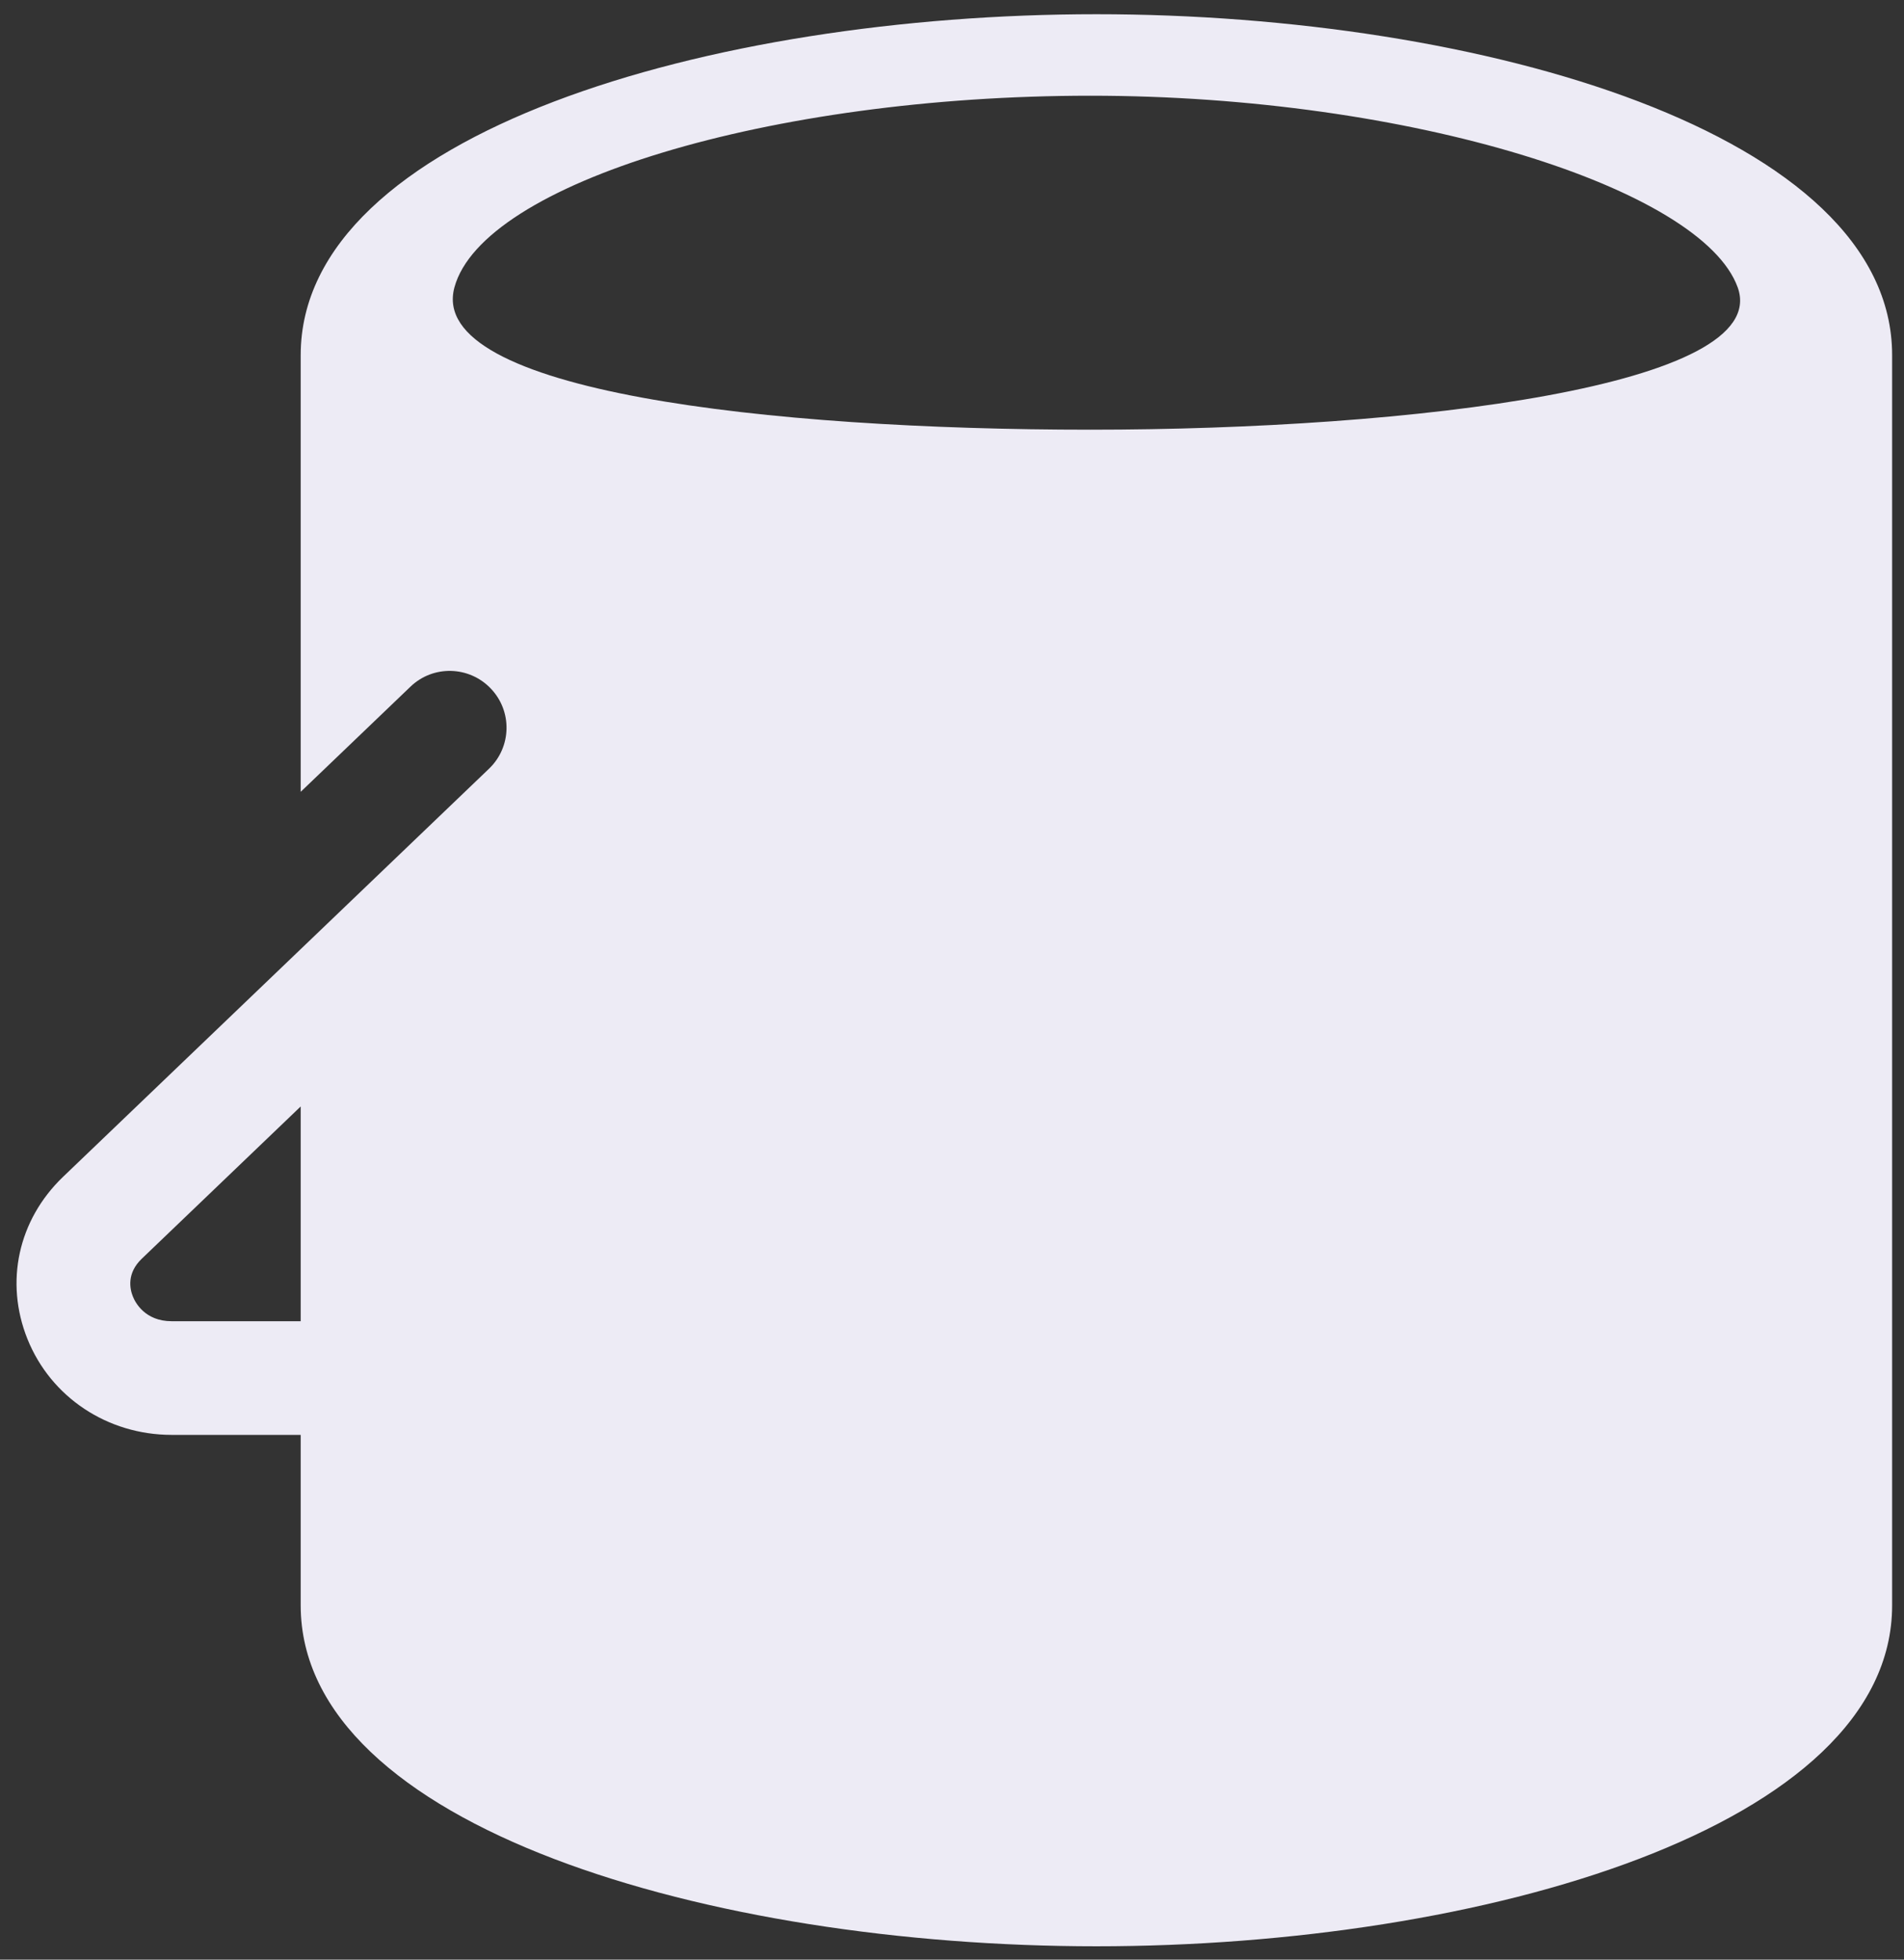 <?xml version="1.0" encoding="UTF-8" standalone="no"?>
<svg width="68px" height="70px" viewBox="0 0 68 70" version="1.1" xmlns="http://www.w3.org/2000/svg" xmlns:xlink="http://www.w3.org/1999/xlink">
    <rect x="0" y="0" width="68" height="70" fill="#333333" stroke="none"/>
    <defs></defs>
    <g id="Page-1" stroke="none" stroke-width="1" fill="none" fill-rule="evenodd">
        <g id="logos_buckets" transform="translate(-234, -41)" fill="#EDEBF5">
            <path d="M273.157,41.508 C259.381,41.508 244.739,45.775 244.739,53.687 L244.739,69.285 L248.657,65.531 C249.463,64.752 250.75,64.782 251.525,65.592 C252.303,66.402 252.274,67.685 251.464,68.46 L236.246,83.043 C234.649,84.58 234.164,86.794 234.98,88.83 C235.816,90.911 237.838,92.255 240.131,92.255 L244.739,92.255 L244.739,98.344 C244.739,106.255 259.381,110.523 273.157,110.523 C286.934,110.523 301.576,106.255 301.576,98.344 L301.576,53.687 C301.576,45.775 286.934,41.508 273.157,41.508 L273.157,41.508 Z M244.739,88.195 L240.131,88.195 C239.175,88.195 238.83,87.523 238.747,87.316 C238.633,87.034 238.524,86.482 239.06,85.966 L244.739,80.524 L244.739,88.195 Z M272.943,56.349 C284.397,56.349 297.332,54.784 296.06,51.264 C294.788,47.743 284.397,44.419 272.943,44.419 C261.488,44.419 251.244,47.548 250.23,51.264 C249.217,54.98 261.488,56.349 272.943,56.349 Z" id="footer_buckets"></path>
        </g>
    </g>
</svg>